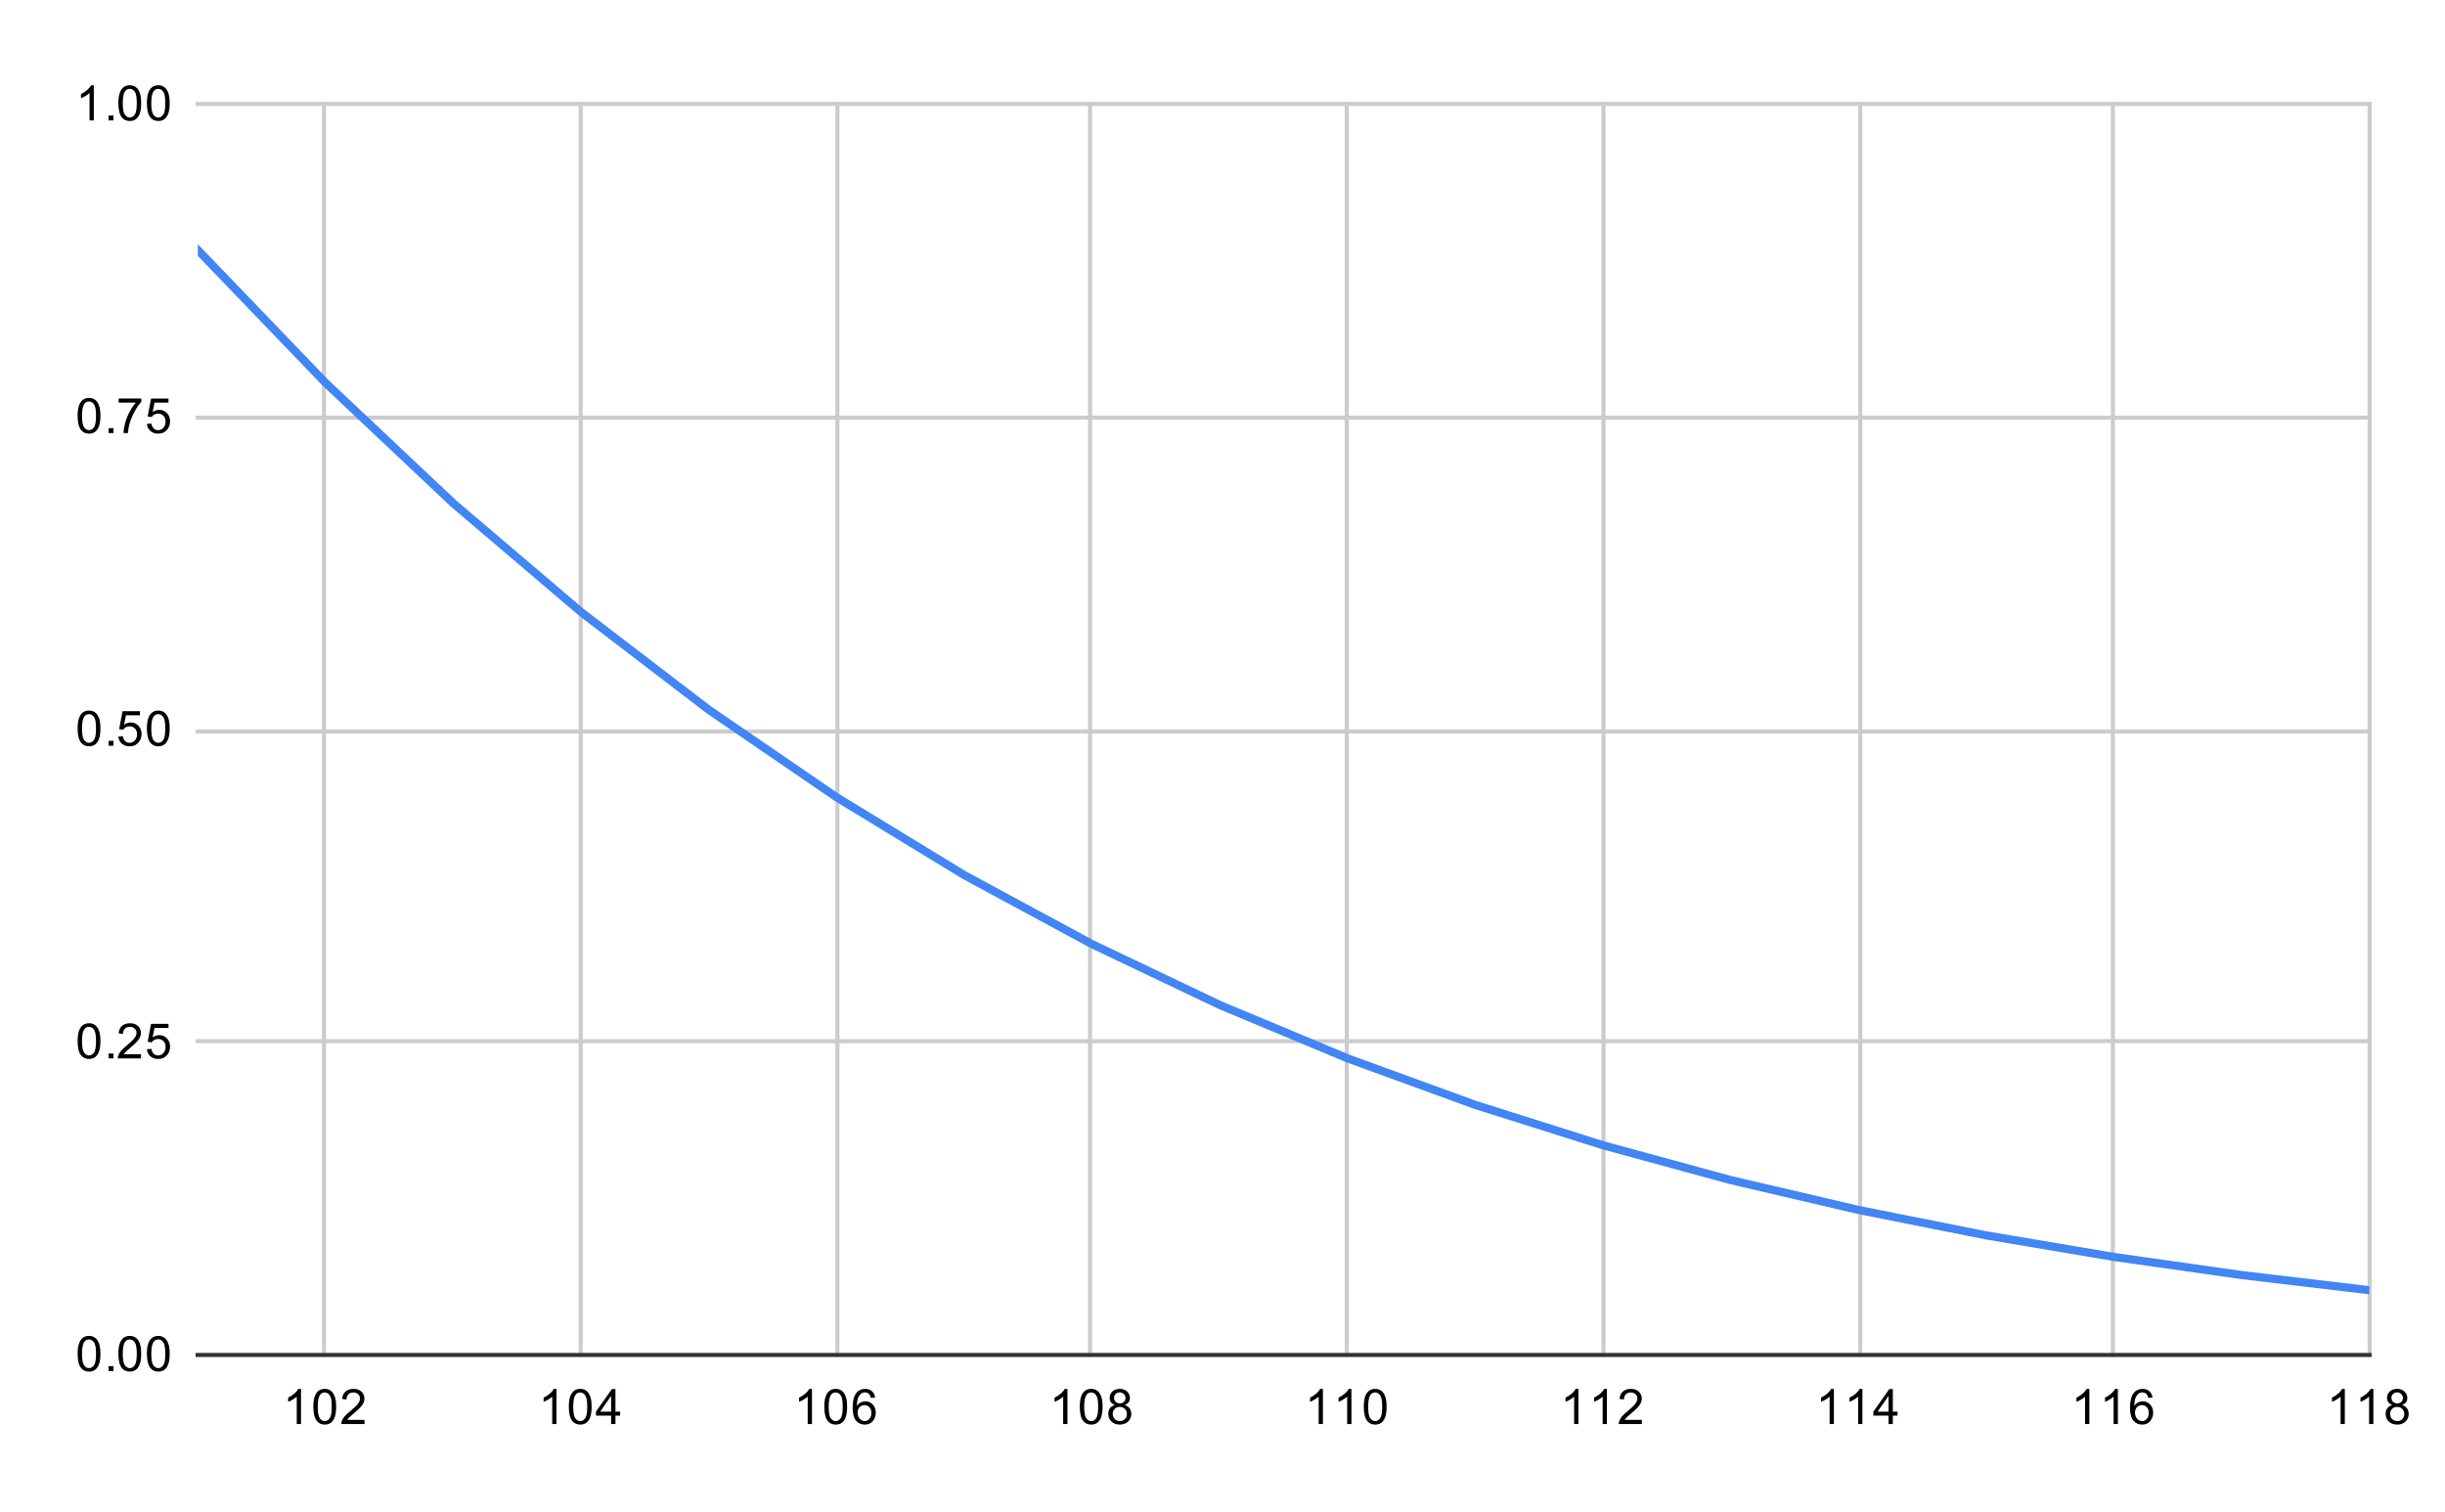 <svg version="1.1" viewBox="0.0 0.0 600.0 371.0" fill="none" stroke="none" stroke-linecap="square" stroke-miterlimit="10" width="600" height="371" xmlns:xlink="http://www.w3.org/1999/xlink" xmlns="http://www.w3.org/2000/svg"><path fill="#ffffff" d="M0 0L600.0 0L600.0 371.0L0 371.0L0 0Z" fill-rule="nonzero"/><path stroke="#cccccc" stroke-width="1.0" stroke-linecap="butt" d="M79.5 25.5L79.5 332.5" fill-rule="nonzero"/><path stroke="#cccccc" stroke-width="1.0" stroke-linecap="butt" d="M142.5 25.5L142.5 332.5" fill-rule="nonzero"/><path stroke="#cccccc" stroke-width="1.0" stroke-linecap="butt" d="M205.5 25.5L205.5 332.5" fill-rule="nonzero"/><path stroke="#cccccc" stroke-width="1.0" stroke-linecap="butt" d="M267.5 25.5L267.5 332.5" fill-rule="nonzero"/><path stroke="#cccccc" stroke-width="1.0" stroke-linecap="butt" d="M330.5 25.5L330.5 332.5" fill-rule="nonzero"/><path stroke="#cccccc" stroke-width="1.0" stroke-linecap="butt" d="M393.5 25.5L393.5 332.5" fill-rule="nonzero"/><path stroke="#cccccc" stroke-width="1.0" stroke-linecap="butt" d="M456.5 25.5L456.5 332.5" fill-rule="nonzero"/><path stroke="#cccccc" stroke-width="1.0" stroke-linecap="butt" d="M518.5 25.5L518.5 332.5" fill-rule="nonzero"/><path stroke="#cccccc" stroke-width="1.0" stroke-linecap="butt" d="M581.5 25.5L581.5 332.5" fill-rule="nonzero"/><path stroke="#333333" stroke-width="1.0" stroke-linecap="butt" d="M48.5 332.5L581.5 332.5" fill-rule="nonzero"/><path stroke="#cccccc" stroke-width="1.0" stroke-linecap="butt" d="M48.5 255.5L581.5 255.5" fill-rule="nonzero"/><path stroke="#cccccc" stroke-width="1.0" stroke-linecap="butt" d="M48.5 179.5L581.5 179.5" fill-rule="nonzero"/><path stroke="#cccccc" stroke-width="1.0" stroke-linecap="butt" d="M48.5 102.5L581.5 102.5" fill-rule="nonzero"/><path stroke="#cccccc" stroke-width="1.0" stroke-linecap="butt" d="M48.5 25.5L581.5 25.5" fill-rule="nonzero"/><clipPath id="id_0"><path d="M48.55 25.55L581.45 25.55L581.45 332.45L48.55 332.45L48.55 25.55Z" clip-rule="nonzero"/></clipPath><path stroke="#4285f4" stroke-width="2.0" stroke-linecap="butt" clip-path="url(#id_0)" d="M48.55 61.361L79.897 93.959L111.244 123.513L142.591 150.196L173.938 174.179L205.285 195.639L236.632 214.75L267.979 231.686L299.326 246.617L330.674 259.712L362.021 271.135L393.368 281.044L424.715 289.589L456.062 296.916L487.409 303.159L518.756 308.447L550.103 312.897L581.45 316.619" fill-rule="nonzero"/><path fill="#000000" fill-opacity="0.0" clip-path="url(#id_0)" d="M51.55 61.361C51.55 63.018 50.207 64.361 48.55 64.361C46.893 64.361 45.55 63.018 45.55 61.361C45.55 59.704 46.893 58.361 48.55 58.361C50.207 58.361 51.55 59.704 51.55 61.361Z" fill-rule="nonzero"/><path fill="#000000" fill-opacity="0.0" clip-path="url(#id_0)" d="M82.897 93.959C82.897 95.616 81.554 96.959 79.897 96.959C78.24 96.959 76.897 95.616 76.897 93.959C76.897 92.302 78.24 90.959 79.897 90.959C81.554 90.959 82.897 92.302 82.897 93.959Z" fill-rule="nonzero"/><path fill="#000000" fill-opacity="0.0" clip-path="url(#id_0)" d="M114.244 123.513C114.244 125.17 112.901 126.513 111.244 126.513C109.587 126.513 108.244 125.17 108.244 123.513C108.244 121.857 109.587 120.513 111.244 120.513C112.901 120.513 114.244 121.857 114.244 123.513Z" fill-rule="nonzero"/><path fill="#000000" fill-opacity="0.0" clip-path="url(#id_0)" d="M145.591 150.196C145.591 151.853 144.248 153.196 142.591 153.196C140.934 153.196 139.591 151.853 139.591 150.196C139.591 148.539 140.934 147.196 142.591 147.196C144.248 147.196 145.591 148.539 145.591 150.196Z" fill-rule="nonzero"/><path fill="#000000" fill-opacity="0.0" clip-path="url(#id_0)" d="M176.938 174.179C176.938 175.836 175.595 177.179 173.938 177.179C172.281 177.179 170.938 175.836 170.938 174.179C170.938 172.523 172.281 171.179 173.938 171.179C175.595 171.179 176.938 172.523 176.938 174.179Z" fill-rule="nonzero"/><path fill="#000000" fill-opacity="0.0" clip-path="url(#id_0)" d="M208.285 195.639C208.285 197.296 206.942 198.639 205.285 198.639C203.628 198.639 202.285 197.296 202.285 195.639C202.285 193.982 203.628 192.639 205.285 192.639C206.942 192.639 208.285 193.982 208.285 195.639Z" fill-rule="nonzero"/><path fill="#000000" fill-opacity="0.0" clip-path="url(#id_0)" d="M239.632 214.75C239.632 216.407 238.289 217.75 236.632 217.75C234.976 217.75 233.632 216.407 233.632 214.75C233.632 213.093 234.976 211.75 236.632 211.75C238.289 211.75 239.632 213.093 239.632 214.75Z" fill-rule="nonzero"/><path fill="#000000" fill-opacity="0.0" clip-path="url(#id_0)" d="M270.979 231.686C270.979 233.342 269.636 234.686 267.979 234.686C266.323 234.686 264.979 233.342 264.979 231.686C264.979 230.029 266.323 228.686 267.979 228.686C269.636 228.686 270.979 230.029 270.979 231.686Z" fill-rule="nonzero"/><path fill="#000000" fill-opacity="0.0" clip-path="url(#id_0)" d="M302.326 246.617C302.326 248.274 300.983 249.617 299.326 249.617C297.67 249.617 296.326 248.274 296.326 246.617C296.326 244.96 297.67 243.617 299.326 243.617C300.983 243.617 302.326 244.96 302.326 246.617Z" fill-rule="nonzero"/><path fill="#000000" fill-opacity="0.0" clip-path="url(#id_0)" d="M333.674 259.712C333.674 261.369 332.33 262.712 330.674 262.712C329.017 262.712 327.674 261.369 327.674 259.712C327.674 258.056 329.017 256.712 330.674 256.712C332.33 256.712 333.674 258.056 333.674 259.712Z" fill-rule="nonzero"/><path fill="#000000" fill-opacity="0.0" clip-path="url(#id_0)" d="M365.021 271.135C365.021 272.792 363.677 274.135 362.021 274.135C360.364 274.135 359.021 272.792 359.021 271.135C359.021 269.478 360.364 268.135 362.021 268.135C363.677 268.135 365.021 269.478 365.021 271.135Z" fill-rule="nonzero"/><path fill="#000000" fill-opacity="0.0" clip-path="url(#id_0)" d="M396.368 281.044C396.368 282.701 395.024 284.044 393.368 284.044C391.711 284.044 390.368 282.701 390.368 281.044C390.368 279.387 391.711 278.044 393.368 278.044C395.024 278.044 396.368 279.387 396.368 281.044Z" fill-rule="nonzero"/><path fill="#000000" fill-opacity="0.0" clip-path="url(#id_0)" d="M427.715 289.589C427.715 291.246 426.372 292.589 424.715 292.589C423.058 292.589 421.715 291.246 421.715 289.589C421.715 287.932 423.058 286.589 424.715 286.589C426.372 286.589 427.715 287.932 427.715 289.589Z" fill-rule="nonzero"/><path fill="#000000" fill-opacity="0.0" clip-path="url(#id_0)" d="M459.062 296.916C459.062 298.572 457.719 299.916 456.062 299.916C454.405 299.916 453.062 298.572 453.062 296.916C453.062 295.259 454.405 293.916 456.062 293.916C457.719 293.916 459.062 295.259 459.062 296.916Z" fill-rule="nonzero"/><path fill="#000000" fill-opacity="0.0" clip-path="url(#id_0)" d="M490.409 303.159C490.409 304.816 489.066 306.159 487.409 306.159C485.752 306.159 484.409 304.816 484.409 303.159C484.409 301.502 485.752 300.159 487.409 300.159C489.066 300.159 490.409 301.502 490.409 303.159Z" fill-rule="nonzero"/><path fill="#000000" fill-opacity="0.0" clip-path="url(#id_0)" d="M521.756 308.447C521.756 310.104 520.413 311.447 518.756 311.447C517.099 311.447 515.756 310.104 515.756 308.447C515.756 306.79 517.099 305.447 518.756 305.447C520.413 305.447 521.756 306.79 521.756 308.447Z" fill-rule="nonzero"/><path fill="#000000" fill-opacity="0.0" clip-path="url(#id_0)" d="M553.103 312.897C553.103 314.554 551.76 315.897 550.103 315.897C548.446 315.897 547.103 314.554 547.103 312.897C547.103 311.241 548.446 309.897 550.103 309.897C551.76 309.897 553.103 311.241 553.103 312.897Z" fill-rule="nonzero"/><path fill="#000000" fill-opacity="0.0" clip-path="url(#id_0)" d="M584.45 316.619C584.45 318.276 583.107 319.619 581.45 319.619C579.793 319.619 578.45 318.276 578.45 316.619C578.45 314.962 579.793 313.619 581.45 313.619C583.107 313.619 584.45 314.962 584.45 316.619Z" fill-rule="nonzero"/><path fill="#000000" d="M19.05 332.216Q19.05 330.684 19.363 329.762Q19.675 328.825 20.284 328.325Q20.909 327.825 21.847 327.825Q22.534 327.825 23.05 328.106Q23.581 328.387 23.925 328.919Q24.269 329.434 24.456 330.184Q24.644 330.934 24.644 332.216Q24.644 333.731 24.331 334.653Q24.034 335.575 23.409 336.091Q22.8 336.591 21.847 336.591Q20.613 336.591 19.894 335.7Q19.05 334.637 19.05 332.216ZM20.128 332.216Q20.128 334.325 20.628 335.028Q21.128 335.731 21.847 335.731Q22.581 335.731 23.066 335.028Q23.566 334.325 23.566 332.216Q23.566 330.091 23.066 329.403Q22.581 328.7 21.831 328.7Q21.113 328.7 20.675 329.309Q20.128 330.091 20.128 332.216ZM26.644 336.45L26.644 335.247L27.847 335.247L27.847 336.45L26.644 336.45ZM29.05 332.216Q29.05 330.684 29.363 329.762Q29.675 328.825 30.284 328.325Q30.909 327.825 31.847 327.825Q32.534 327.825 33.05 328.106Q33.581 328.387 33.925 328.919Q34.269 329.434 34.456 330.184Q34.644 330.934 34.644 332.216Q34.644 333.731 34.331 334.653Q34.034 335.575 33.409 336.091Q32.8 336.591 31.847 336.591Q30.613 336.591 29.894 335.7Q29.05 334.637 29.05 332.216ZM30.128 332.216Q30.128 334.325 30.628 335.028Q31.128 335.731 31.847 335.731Q32.581 335.731 33.066 335.028Q33.566 334.325 33.566 332.216Q33.566 330.091 33.066 329.403Q32.581 328.7 31.831 328.7Q31.113 328.7 30.675 329.309Q30.128 330.091 30.128 332.216ZM36.05 332.216Q36.05 330.684 36.362 329.762Q36.675 328.825 37.284 328.325Q37.909 327.825 38.847 327.825Q39.534 327.825 40.05 328.106Q40.581 328.387 40.925 328.919Q41.269 329.434 41.456 330.184Q41.644 330.934 41.644 332.216Q41.644 333.731 41.331 334.653Q41.034 335.575 40.409 336.091Q39.8 336.591 38.847 336.591Q37.612 336.591 36.894 335.7Q36.05 334.637 36.05 332.216ZM37.128 332.216Q37.128 334.325 37.628 335.028Q38.128 335.731 38.847 335.731Q39.581 335.731 40.066 335.028Q40.566 334.325 40.566 332.216Q40.566 330.091 40.066 329.403Q39.581 328.7 38.831 328.7Q38.112 328.7 37.675 329.309Q37.128 330.091 37.128 332.216Z" fill-rule="nonzero"/><path fill="#000000" d="M19.05 255.491Q19.05 253.959 19.363 253.037Q19.675 252.1 20.284 251.6Q20.909 251.1 21.847 251.1Q22.534 251.1 23.05 251.381Q23.581 251.662 23.925 252.194Q24.269 252.709 24.456 253.459Q24.644 254.209 24.644 255.491Q24.644 257.006 24.331 257.928Q24.034 258.85 23.409 259.366Q22.8 259.866 21.847 259.866Q20.613 259.866 19.894 258.975Q19.05 257.913 19.05 255.491ZM20.128 255.491Q20.128 257.6 20.628 258.303Q21.128 259.006 21.847 259.006Q22.581 259.006 23.066 258.303Q23.566 257.6 23.566 255.491Q23.566 253.366 23.066 252.678Q22.581 251.975 21.831 251.975Q21.113 251.975 20.675 252.584Q20.128 253.366 20.128 255.491ZM26.644 259.725L26.644 258.522L27.847 258.522L27.847 259.725L26.644 259.725ZM34.597 258.709L34.597 259.725L28.909 259.725Q28.909 259.35 29.034 258.991Q29.253 258.413 29.722 257.85Q30.206 257.288 31.113 256.553Q32.519 255.397 33.003 254.725Q33.503 254.053 33.503 253.459Q33.503 252.834 33.05 252.412Q32.597 251.975 31.878 251.975Q31.113 251.975 30.659 252.428Q30.206 252.881 30.191 253.694L29.113 253.584Q29.222 252.366 29.941 251.741Q30.675 251.1 31.909 251.1Q33.144 251.1 33.862 251.787Q34.581 252.475 34.581 253.491Q34.581 254.006 34.362 254.506Q34.159 254.991 33.659 255.553Q33.175 256.1 32.05 257.053Q31.097 257.85 30.816 258.147Q30.55 258.428 30.378 258.709L34.597 258.709ZM36.05 257.475L37.159 257.381Q37.284 258.194 37.722 258.6Q38.175 259.006 38.816 259.006Q39.566 259.006 40.097 258.428Q40.628 257.85 40.628 256.913Q40.628 256.006 40.112 255.491Q39.612 254.959 38.784 254.959Q38.284 254.959 37.862 255.194Q37.456 255.428 37.222 255.787L36.237 255.662L37.066 251.256L41.347 251.256L41.347 252.256L37.909 252.256L37.456 254.569Q38.222 254.022 39.066 254.022Q40.191 254.022 40.956 254.803Q41.737 255.584 41.737 256.819Q41.737 257.975 41.066 258.834Q40.237 259.866 38.816 259.866Q37.644 259.866 36.894 259.209Q36.159 258.553 36.05 257.475Z" fill-rule="nonzero"/><path fill="#000000" d="M19.05 178.766Q19.05 177.234 19.363 176.312Q19.675 175.375 20.284 174.875Q20.909 174.375 21.847 174.375Q22.534 174.375 23.05 174.656Q23.581 174.938 23.925 175.469Q24.269 175.984 24.456 176.734Q24.644 177.484 24.644 178.766Q24.644 180.281 24.331 181.203Q24.034 182.125 23.409 182.641Q22.8 183.141 21.847 183.141Q20.613 183.141 19.894 182.25Q19.05 181.188 19.05 178.766ZM20.128 178.766Q20.128 180.875 20.628 181.578Q21.128 182.281 21.847 182.281Q22.581 182.281 23.066 181.578Q23.566 180.875 23.566 178.766Q23.566 176.641 23.066 175.953Q22.581 175.25 21.831 175.25Q21.113 175.25 20.675 175.859Q20.128 176.641 20.128 178.766ZM26.644 183.0L26.644 181.797L27.847 181.797L27.847 183.0L26.644 183.0ZM29.05 180.75L30.159 180.656Q30.284 181.469 30.722 181.875Q31.175 182.281 31.816 182.281Q32.566 182.281 33.097 181.703Q33.628 181.125 33.628 180.188Q33.628 179.281 33.112 178.766Q32.612 178.234 31.784 178.234Q31.284 178.234 30.863 178.469Q30.456 178.703 30.222 179.062L29.238 178.938L30.066 174.531L34.347 174.531L34.347 175.531L30.909 175.531L30.456 177.844Q31.222 177.297 32.066 177.297Q33.191 177.297 33.956 178.078Q34.737 178.859 34.737 180.094Q34.737 181.25 34.066 182.109Q33.237 183.141 31.816 183.141Q30.644 183.141 29.894 182.484Q29.159 181.828 29.05 180.75ZM36.05 178.766Q36.05 177.234 36.362 176.312Q36.675 175.375 37.284 174.875Q37.909 174.375 38.847 174.375Q39.534 174.375 40.05 174.656Q40.581 174.938 40.925 175.469Q41.269 175.984 41.456 176.734Q41.644 177.484 41.644 178.766Q41.644 180.281 41.331 181.203Q41.034 182.125 40.409 182.641Q39.8 183.141 38.847 183.141Q37.612 183.141 36.894 182.25Q36.05 181.188 36.05 178.766ZM37.128 178.766Q37.128 180.875 37.628 181.578Q38.128 182.281 38.847 182.281Q39.581 182.281 40.066 181.578Q40.566 180.875 40.566 178.766Q40.566 176.641 40.066 175.953Q39.581 175.25 38.831 175.25Q38.112 175.25 37.675 175.859Q37.128 176.641 37.128 178.766Z" fill-rule="nonzero"/><path fill="#000000" d="M19.05 102.041Q19.05 100.509 19.363 99.588Q19.675 98.65 20.284 98.15Q20.909 97.65 21.847 97.65Q22.534 97.65 23.05 97.931Q23.581 98.213 23.925 98.744Q24.269 99.259 24.456 100.009Q24.644 100.759 24.644 102.041Q24.644 103.556 24.331 104.478Q24.034 105.4 23.409 105.916Q22.8 106.416 21.847 106.416Q20.613 106.416 19.894 105.525Q19.05 104.463 19.05 102.041ZM20.128 102.041Q20.128 104.15 20.628 104.853Q21.128 105.556 21.847 105.556Q22.581 105.556 23.066 104.853Q23.566 104.15 23.566 102.041Q23.566 99.916 23.066 99.228Q22.581 98.525 21.831 98.525Q21.113 98.525 20.675 99.134Q20.128 99.916 20.128 102.041ZM26.644 106.275L26.644 105.072L27.847 105.072L27.847 106.275L26.644 106.275ZM29.113 98.806L29.113 97.791L34.675 97.791L34.675 98.619Q33.862 99.494 33.05 100.947Q32.253 102.384 31.816 103.916Q31.488 104.994 31.409 106.275L30.316 106.275Q30.331 105.259 30.706 103.822Q31.097 102.384 31.8 101.056Q32.519 99.728 33.331 98.806L29.113 98.806ZM36.05 104.025L37.159 103.931Q37.284 104.744 37.722 105.15Q38.175 105.556 38.816 105.556Q39.566 105.556 40.097 104.978Q40.628 104.4 40.628 103.463Q40.628 102.556 40.112 102.041Q39.612 101.509 38.784 101.509Q38.284 101.509 37.862 101.744Q37.456 101.978 37.222 102.338L36.237 102.213L37.066 97.806L41.347 97.806L41.347 98.806L37.909 98.806L37.456 101.119Q38.222 100.572 39.066 100.572Q40.191 100.572 40.956 101.353Q41.737 102.134 41.737 103.369Q41.737 104.525 41.066 105.384Q40.237 106.416 38.816 106.416Q37.644 106.416 36.894 105.759Q36.159 105.103 36.05 104.025Z" fill-rule="nonzero"/><path fill="#000000" d="M23.019 29.55L21.972 29.55L21.972 22.831Q21.581 23.191 20.956 23.566Q20.347 23.925 19.863 24.097L19.863 23.081Q20.738 22.659 21.394 22.081Q22.066 21.488 22.347 20.925L23.019 20.925L23.019 29.55ZM26.644 29.55L26.644 28.347L27.847 28.347L27.847 29.55L26.644 29.55ZM29.05 25.316Q29.05 23.784 29.363 22.863Q29.675 21.925 30.284 21.425Q30.909 20.925 31.847 20.925Q32.534 20.925 33.05 21.206Q33.581 21.488 33.925 22.019Q34.269 22.534 34.456 23.284Q34.644 24.034 34.644 25.316Q34.644 26.831 34.331 27.753Q34.034 28.675 33.409 29.191Q32.8 29.691 31.847 29.691Q30.613 29.691 29.894 28.8Q29.05 27.738 29.05 25.316ZM30.128 25.316Q30.128 27.425 30.628 28.128Q31.128 28.831 31.847 28.831Q32.581 28.831 33.066 28.128Q33.566 27.425 33.566 25.316Q33.566 23.191 33.066 22.503Q32.581 21.8 31.831 21.8Q31.113 21.8 30.675 22.409Q30.128 23.191 30.128 25.316ZM36.05 25.316Q36.05 23.784 36.362 22.863Q36.675 21.925 37.284 21.425Q37.909 20.925 38.847 20.925Q39.534 20.925 40.05 21.206Q40.581 21.488 40.925 22.019Q41.269 22.534 41.456 23.284Q41.644 24.034 41.644 25.316Q41.644 26.831 41.331 27.753Q41.034 28.675 40.409 29.191Q39.8 29.691 38.847 29.691Q37.612 29.691 36.894 28.8Q36.05 27.738 36.05 25.316ZM37.128 25.316Q37.128 27.425 37.628 28.128Q38.128 28.831 38.847 28.831Q39.581 28.831 40.066 28.128Q40.566 27.425 40.566 25.316Q40.566 23.191 40.066 22.503Q39.581 21.8 38.831 21.8Q38.112 21.8 37.675 22.409Q37.128 23.191 37.128 25.316Z" fill-rule="nonzero"/><path fill="#000000" d="M73.866 349.45L72.819 349.45L72.819 342.731Q72.428 343.091 71.803 343.466Q71.194 343.825 70.71 343.997L70.71 342.981Q71.585 342.559 72.241 341.981Q72.913 341.387 73.194 340.825L73.866 340.825L73.866 349.45ZM76.897 345.216Q76.897 343.684 77.21 342.762Q77.522 341.825 78.131 341.325Q78.756 340.825 79.694 340.825Q80.381 340.825 80.897 341.106Q81.428 341.387 81.772 341.919Q82.116 342.434 82.303 343.184Q82.491 343.934 82.491 345.216Q82.491 346.731 82.178 347.653Q81.881 348.575 81.256 349.091Q80.647 349.591 79.694 349.591Q78.46 349.591 77.741 348.7Q76.897 347.637 76.897 345.216ZM77.975 345.216Q77.975 347.325 78.475 348.028Q78.975 348.731 79.694 348.731Q80.428 348.731 80.913 348.028Q81.413 347.325 81.413 345.216Q81.413 343.091 80.913 342.403Q80.428 341.7 79.678 341.7Q78.96 341.7 78.522 342.309Q77.975 343.091 77.975 345.216ZM89.444 348.434L89.444 349.45L83.756 349.45Q83.756 349.075 83.881 348.716Q84.1 348.137 84.569 347.575Q85.053 347.012 85.96 346.278Q87.366 345.122 87.85 344.45Q88.35 343.778 88.35 343.184Q88.35 342.559 87.897 342.137Q87.444 341.7 86.725 341.7Q85.96 341.7 85.506 342.153Q85.053 342.606 85.038 343.419L83.96 343.309Q84.069 342.091 84.788 341.466Q85.522 340.825 86.756 340.825Q87.991 340.825 88.71 341.512Q89.428 342.2 89.428 343.216Q89.428 343.731 89.21 344.231Q89.006 344.716 88.506 345.278Q88.022 345.825 86.897 346.778Q85.944 347.575 85.663 347.872Q85.397 348.153 85.225 348.434L89.444 348.434Z" fill-rule="nonzero"/><path fill="#000000" d="M136.56 349.45L135.513 349.45L135.513 342.731Q135.122 343.091 134.497 343.466Q133.888 343.825 133.404 343.997L133.404 342.981Q134.279 342.559 134.935 341.981Q135.607 341.387 135.888 340.825L136.56 340.825L136.56 349.45ZM139.591 345.216Q139.591 343.684 139.904 342.762Q140.216 341.825 140.826 341.325Q141.451 340.825 142.388 340.825Q143.076 340.825 143.591 341.106Q144.122 341.387 144.466 341.919Q144.81 342.434 144.997 343.184Q145.185 343.934 145.185 345.216Q145.185 346.731 144.872 347.653Q144.576 348.575 143.951 349.091Q143.341 349.591 142.388 349.591Q141.154 349.591 140.435 348.7Q139.591 347.637 139.591 345.216ZM140.669 345.216Q140.669 347.325 141.169 348.028Q141.669 348.731 142.388 348.731Q143.122 348.731 143.607 348.028Q144.107 347.325 144.107 345.216Q144.107 343.091 143.607 342.403Q143.122 341.7 142.372 341.7Q141.654 341.7 141.216 342.309Q140.669 343.091 140.669 345.216ZM149.966 349.45L149.966 347.387L146.247 347.387L146.247 346.419L150.169 340.856L151.029 340.856L151.029 346.419L152.185 346.419L152.185 347.387L151.029 347.387L151.029 349.45L149.966 349.45ZM149.966 346.419L149.966 342.559L147.279 346.419L149.966 346.419Z" fill-rule="nonzero"/><path fill="#000000" d="M199.254 349.45L198.207 349.45L198.207 342.731Q197.817 343.091 197.192 343.466Q196.582 343.825 196.098 343.997L196.098 342.981Q196.973 342.559 197.629 341.981Q198.301 341.387 198.582 340.825L199.254 340.825L199.254 349.45ZM202.285 345.216Q202.285 343.684 202.598 342.762Q202.91 341.825 203.52 341.325Q204.145 340.825 205.082 340.825Q205.77 340.825 206.285 341.106Q206.817 341.387 207.16 341.919Q207.504 342.434 207.692 343.184Q207.879 343.934 207.879 345.216Q207.879 346.731 207.567 347.653Q207.27 348.575 206.645 349.091Q206.035 349.591 205.082 349.591Q203.848 349.591 203.129 348.7Q202.285 347.637 202.285 345.216ZM203.363 345.216Q203.363 347.325 203.863 348.028Q204.363 348.731 205.082 348.731Q205.817 348.731 206.301 348.028Q206.801 347.325 206.801 345.216Q206.801 343.091 206.301 342.403Q205.817 341.7 205.067 341.7Q204.348 341.7 203.91 342.309Q203.363 343.091 203.363 345.216ZM214.754 342.966L213.707 343.044Q213.567 342.419 213.317 342.137Q212.879 341.684 212.254 341.684Q211.754 341.684 211.363 341.966Q210.879 342.341 210.582 343.044Q210.301 343.731 210.285 345.012Q210.66 344.434 211.207 344.153Q211.77 343.872 212.379 343.872Q213.426 343.872 214.16 344.653Q214.91 345.434 214.91 346.653Q214.91 347.466 214.551 348.169Q214.207 348.856 213.598 349.231Q212.988 349.591 212.223 349.591Q210.895 349.591 210.067 348.622Q209.238 347.653 209.238 345.434Q209.238 342.934 210.16 341.809Q210.957 340.825 212.317 340.825Q213.332 340.825 213.973 341.403Q214.629 341.966 214.754 342.966ZM210.457 346.669Q210.457 347.216 210.676 347.716Q210.91 348.2 211.317 348.466Q211.738 348.731 212.207 348.731Q212.863 348.731 213.348 348.2Q213.832 347.653 213.832 346.731Q213.832 345.841 213.348 345.325Q212.879 344.809 212.16 344.809Q211.442 344.809 210.942 345.325Q210.457 345.841 210.457 346.669Z" fill-rule="nonzero"/><path fill="#000000" d="M261.948 349.45L260.901 349.45L260.901 342.731Q260.511 343.091 259.886 343.466Q259.276 343.825 258.792 343.997L258.792 342.981Q259.667 342.559 260.323 341.981Q260.995 341.387 261.276 340.825L261.948 340.825L261.948 349.45ZM264.979 345.216Q264.979 343.684 265.292 342.762Q265.604 341.825 266.214 341.325Q266.839 340.825 267.776 340.825Q268.464 340.825 268.979 341.106Q269.511 341.387 269.854 341.919Q270.198 342.434 270.386 343.184Q270.573 343.934 270.573 345.216Q270.573 346.731 270.261 347.653Q269.964 348.575 269.339 349.091Q268.729 349.591 267.776 349.591Q266.542 349.591 265.823 348.7Q264.979 347.637 264.979 345.216ZM266.058 345.216Q266.058 347.325 266.558 348.028Q267.058 348.731 267.776 348.731Q268.511 348.731 268.995 348.028Q269.495 347.325 269.495 345.216Q269.495 343.091 268.995 342.403Q268.511 341.7 267.761 341.7Q267.042 341.7 266.604 342.309Q266.058 343.091 266.058 345.216ZM273.604 344.794Q272.948 344.544 272.62 344.106Q272.308 343.653 272.308 343.044Q272.308 342.106 272.979 341.466Q273.667 340.825 274.776 340.825Q275.901 340.825 276.589 341.481Q277.276 342.137 277.276 343.075Q277.276 343.669 276.964 344.106Q276.651 344.544 276.011 344.794Q276.808 345.044 277.214 345.622Q277.62 346.2 277.62 346.997Q277.62 348.091 276.839 348.841Q276.073 349.591 274.792 349.591Q273.526 349.591 272.745 348.841Q271.964 348.091 271.964 346.966Q271.964 346.122 272.386 345.559Q272.823 344.997 273.604 344.794ZM273.386 342.997Q273.386 343.606 273.776 343.997Q274.183 344.387 274.808 344.387Q275.417 344.387 275.808 344.012Q276.198 343.622 276.198 343.059Q276.198 342.481 275.792 342.091Q275.386 341.684 274.792 341.684Q274.183 341.684 273.776 342.075Q273.386 342.466 273.386 342.997ZM273.058 346.966Q273.058 347.419 273.261 347.841Q273.479 348.262 273.901 348.497Q274.323 348.731 274.808 348.731Q275.558 348.731 276.042 348.247Q276.542 347.762 276.542 347.012Q276.542 346.247 276.042 345.747Q275.542 345.247 274.776 345.247Q274.026 345.247 273.542 345.747Q273.058 346.231 273.058 346.966Z" fill-rule="nonzero"/><path fill="#000000" d="M324.642 349.45L323.595 349.45L323.595 342.731Q323.205 343.091 322.58 343.466Q321.97 343.825 321.486 343.997L321.486 342.981Q322.361 342.559 323.017 341.981Q323.689 341.387 323.97 340.825L324.642 340.825L324.642 349.45ZM331.642 349.45L330.595 349.45L330.595 342.731Q330.205 343.091 329.58 343.466Q328.97 343.825 328.486 343.997L328.486 342.981Q329.361 342.559 330.017 341.981Q330.689 341.387 330.97 340.825L331.642 340.825L331.642 349.45ZM334.674 345.216Q334.674 343.684 334.986 342.762Q335.299 341.825 335.908 341.325Q336.533 340.825 337.47 340.825Q338.158 340.825 338.674 341.106Q339.205 341.387 339.549 341.919Q339.892 342.434 340.08 343.184Q340.267 343.934 340.267 345.216Q340.267 346.731 339.955 347.653Q339.658 348.575 339.033 349.091Q338.424 349.591 337.47 349.591Q336.236 349.591 335.517 348.7Q334.674 347.637 334.674 345.216ZM335.752 345.216Q335.752 347.325 336.252 348.028Q336.752 348.731 337.47 348.731Q338.205 348.731 338.689 348.028Q339.189 347.325 339.189 345.216Q339.189 343.091 338.689 342.403Q338.205 341.7 337.455 341.7Q336.736 341.7 336.299 342.309Q335.752 343.091 335.752 345.216Z" fill-rule="nonzero"/><path fill="#000000" d="M387.336 349.45L386.29 349.45L386.29 342.731Q385.899 343.091 385.274 343.466Q384.665 343.825 384.18 343.997L384.18 342.981Q385.055 342.559 385.711 341.981Q386.383 341.387 386.665 340.825L387.336 340.825L387.336 349.45ZM394.336 349.45L393.29 349.45L393.29 342.731Q392.899 343.091 392.274 343.466Q391.665 343.825 391.18 343.997L391.18 342.981Q392.055 342.559 392.711 341.981Q393.383 341.387 393.665 340.825L394.336 340.825L394.336 349.45ZM402.915 348.434L402.915 349.45L397.227 349.45Q397.227 349.075 397.352 348.716Q397.571 348.137 398.04 347.575Q398.524 347.012 399.43 346.278Q400.836 345.122 401.321 344.45Q401.821 343.778 401.821 343.184Q401.821 342.559 401.368 342.137Q400.915 341.7 400.196 341.7Q399.43 341.7 398.977 342.153Q398.524 342.606 398.508 343.419L397.43 343.309Q397.54 342.091 398.258 341.466Q398.993 340.825 400.227 340.825Q401.461 340.825 402.18 341.512Q402.899 342.2 402.899 343.216Q402.899 343.731 402.68 344.231Q402.477 344.716 401.977 345.278Q401.493 345.825 400.368 346.778Q399.415 347.575 399.133 347.872Q398.868 348.153 398.696 348.434L402.915 348.434Z" fill-rule="nonzero"/><path fill="#000000" d="M450.031 349.45L448.984 349.45L448.984 342.731Q448.593 343.091 447.968 343.466Q447.359 343.825 446.874 343.997L446.874 342.981Q447.749 342.559 448.406 341.981Q449.077 341.387 449.359 340.825L450.031 340.825L450.031 349.45ZM457.031 349.45L455.984 349.45L455.984 342.731Q455.593 343.091 454.968 343.466Q454.359 343.825 453.874 343.997L453.874 342.981Q454.749 342.559 455.406 341.981Q456.077 341.387 456.359 340.825L457.031 340.825L457.031 349.45ZM463.437 349.45L463.437 347.387L459.718 347.387L459.718 346.419L463.64 340.856L464.499 340.856L464.499 346.419L465.656 346.419L465.656 347.387L464.499 347.387L464.499 349.45L463.437 349.45ZM463.437 346.419L463.437 342.559L460.749 346.419L463.437 346.419Z" fill-rule="nonzero"/><path fill="#000000" d="M512.725 349.45L511.678 349.45L511.678 342.731Q511.287 343.091 510.662 343.466Q510.053 343.825 509.568 343.997L509.568 342.981Q510.443 342.559 511.1 341.981Q511.772 341.387 512.053 340.825L512.725 340.825L512.725 349.45ZM519.725 349.45L518.678 349.45L518.678 342.731Q518.287 343.091 517.662 343.466Q517.053 343.825 516.568 343.997L516.568 342.981Q517.443 342.559 518.1 341.981Q518.771 341.387 519.053 340.825L519.725 340.825L519.725 349.45ZM528.225 342.966L527.178 343.044Q527.037 342.419 526.787 342.137Q526.35 341.684 525.725 341.684Q525.225 341.684 524.834 341.966Q524.35 342.341 524.053 343.044Q523.771 343.731 523.756 345.012Q524.131 344.434 524.678 344.153Q525.24 343.872 525.85 343.872Q526.896 343.872 527.631 344.653Q528.381 345.434 528.381 346.653Q528.381 347.466 528.021 348.169Q527.678 348.856 527.068 349.231Q526.459 349.591 525.693 349.591Q524.365 349.591 523.537 348.622Q522.709 347.653 522.709 345.434Q522.709 342.934 523.631 341.809Q524.428 340.825 525.787 340.825Q526.803 340.825 527.443 341.403Q528.1 341.966 528.225 342.966ZM523.928 346.669Q523.928 347.216 524.146 347.716Q524.381 348.2 524.787 348.466Q525.209 348.731 525.678 348.731Q526.334 348.731 526.818 348.2Q527.303 347.653 527.303 346.731Q527.303 345.841 526.818 345.325Q526.35 344.809 525.631 344.809Q524.912 344.809 524.412 345.325Q523.928 345.841 523.928 346.669Z" fill-rule="nonzero"/><path fill="#000000" d="M575.419 349.45L574.372 349.45L574.372 342.731Q573.981 343.091 573.356 343.466Q572.747 343.825 572.263 343.997L572.263 342.981Q573.138 342.559 573.794 341.981Q574.466 341.387 574.747 340.825L575.419 340.825L575.419 349.45ZM582.419 349.45L581.372 349.45L581.372 342.731Q580.981 343.091 580.356 343.466Q579.747 343.825 579.263 343.997L579.263 342.981Q580.138 342.559 580.794 341.981Q581.466 341.387 581.747 340.825L582.419 340.825L582.419 349.45ZM587.075 344.794Q586.419 344.544 586.091 344.106Q585.778 343.653 585.778 343.044Q585.778 342.106 586.45 341.466Q587.138 340.825 588.247 340.825Q589.372 340.825 590.059 341.481Q590.747 342.137 590.747 343.075Q590.747 343.669 590.434 344.106Q590.122 344.544 589.481 344.794Q590.278 345.044 590.684 345.622Q591.091 346.2 591.091 346.997Q591.091 348.091 590.309 348.841Q589.544 349.591 588.263 349.591Q586.997 349.591 586.216 348.841Q585.434 348.091 585.434 346.966Q585.434 346.122 585.856 345.559Q586.294 344.997 587.075 344.794ZM586.856 342.997Q586.856 343.606 587.247 343.997Q587.653 344.387 588.278 344.387Q588.888 344.387 589.278 344.012Q589.669 343.622 589.669 343.059Q589.669 342.481 589.263 342.091Q588.856 341.684 588.263 341.684Q587.653 341.684 587.247 342.075Q586.856 342.466 586.856 342.997ZM586.528 346.966Q586.528 347.419 586.731 347.841Q586.95 348.262 587.372 348.497Q587.794 348.731 588.278 348.731Q589.028 348.731 589.513 348.247Q590.013 347.762 590.013 347.012Q590.013 346.247 589.513 345.747Q589.013 345.247 588.247 345.247Q587.497 345.247 587.013 345.747Q586.528 346.231 586.528 346.966Z" fill-rule="nonzero"/></svg>